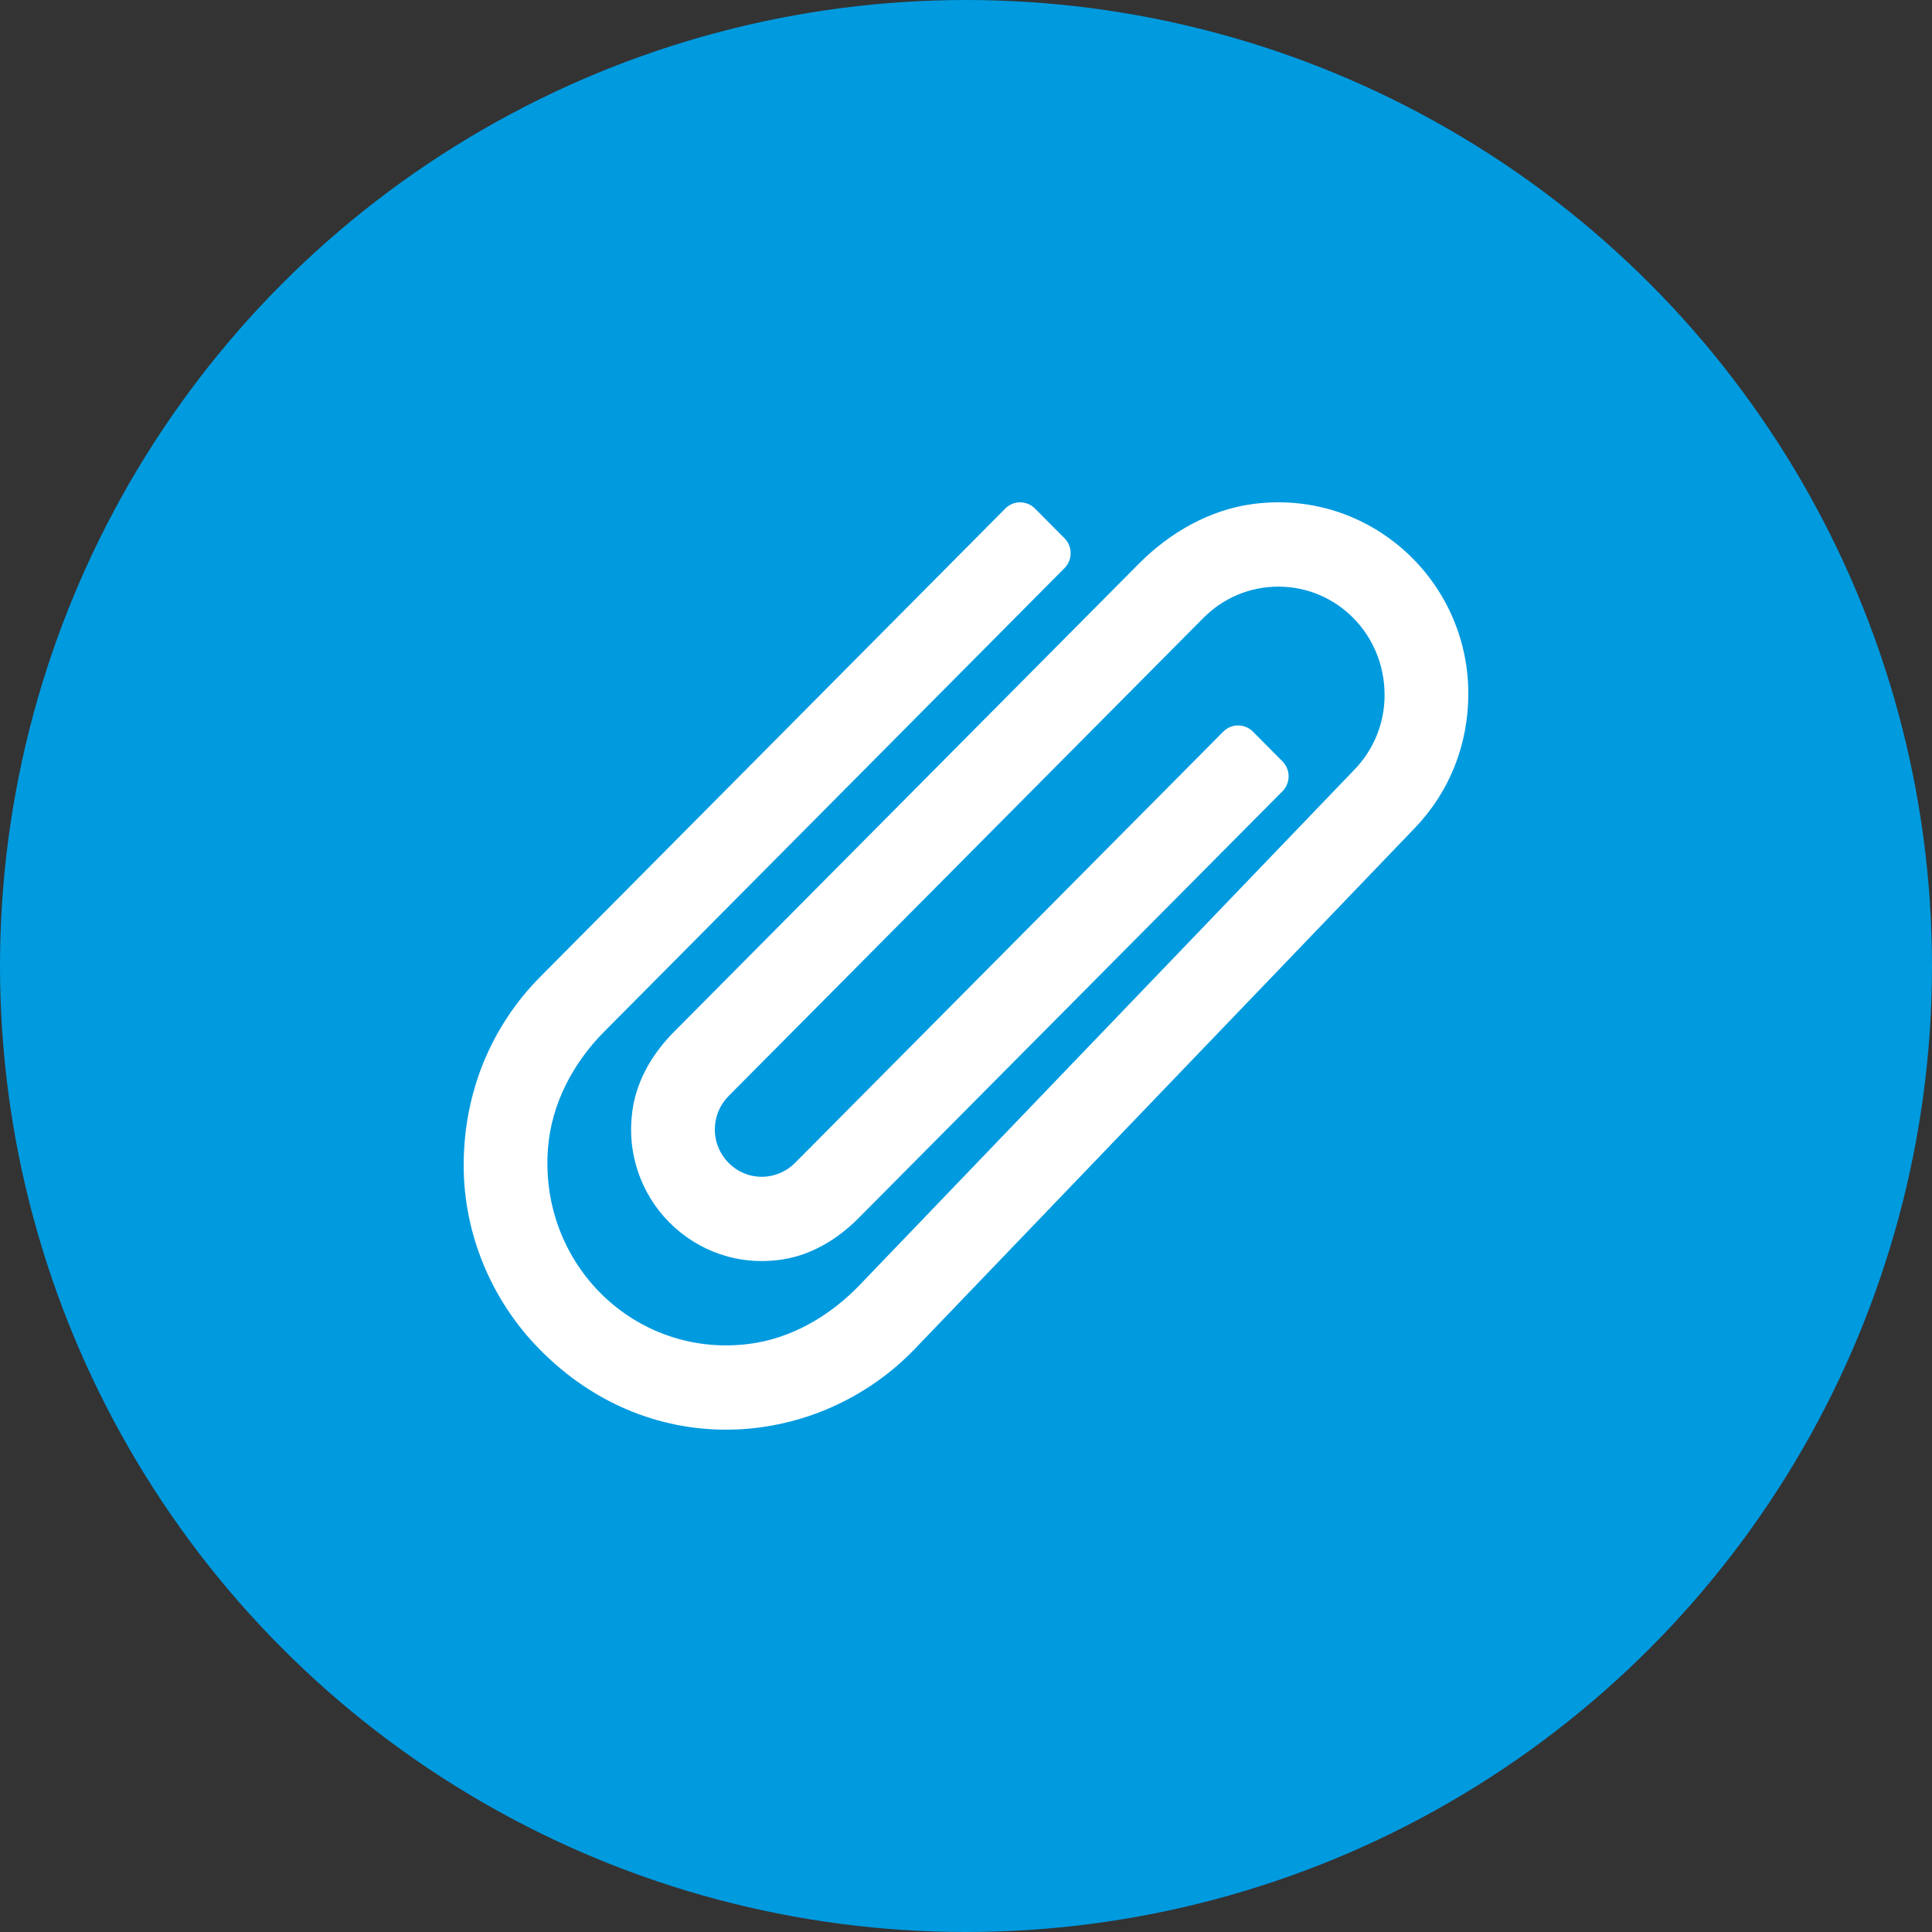 <?xml version="1.0" encoding="UTF-8"?>
<svg width="50px" height="50px" viewBox="0 0 50 50" version="1.1" xmlns="http://www.w3.org/2000/svg" xmlns:xlink="http://www.w3.org/1999/xlink">
    <rect x="0" y="0" width="50" height="50" fill="#333333" stroke="none"/>
    <!-- Generator: Sketch 56.3 (81716) - https://sketch.com -->
    <title>Group</title>
    <desc>Created with Sketch.</desc>
    <g id="Page-1" stroke="none" stroke-width="1" fill="none" fill-rule="evenodd">
        <g id="Group">
            <g id="icon-screen-record" fill="#009ADF">
                <circle id="Oval" cx="25" cy="25" r="25"></circle>
            </g>
            <g id="attach" transform="translate(12, 13)" fill="#FFFFFF" fill-rule="nonzero">
                <path d="M20.445,0.041 C19.31,0.187 18.276,0.78 17.467,1.595 L5.438,13.709 C4.908,14.243 4.502,14.914 4.38,15.659 C4.001,17.979 5.972,19.966 8.278,19.59 C9.018,19.47 9.685,19.063 10.215,18.529 L21.191,7.477 C21.402,7.264 21.402,6.918 21.191,6.705 L20.425,5.934 C20.213,5.721 19.87,5.721 19.659,5.934 L8.574,17.097 C8.344,17.327 8.039,17.455 7.713,17.455 C7.044,17.455 6.5,16.905 6.5,16.23 C6.5,15.904 6.626,15.598 6.855,15.366 L19.144,2.992 C19.663,2.469 20.353,2.182 21.086,2.182 C22.601,2.182 23.833,3.423 23.833,4.986 C23.833,5.707 23.559,6.39 23.061,6.909 L10.252,20.252 C9.477,21.06 8.471,21.648 7.364,21.783 C4.427,22.142 1.942,19.712 2.183,16.704 C2.274,15.563 2.832,14.509 3.636,13.7 L15.55,1.702 C15.761,1.489 15.761,1.144 15.55,0.931 L14.784,0.16 C14.572,-0.053 14.229,-0.053 14.018,0.16 L1.988,12.273 C0.706,13.564 0,15.28 0,17.163 C-0,18.928 0.715,20.643 1.945,21.9 C4.897,24.921 9.221,24.465 11.67,21.915 L24.619,8.425 C25.51,7.497 26,6.276 26,4.948 C26,2.007 23.439,-0.342 20.445,0.041 Z" id="Path"></path>
            </g>
        </g>
    </g>
</svg>